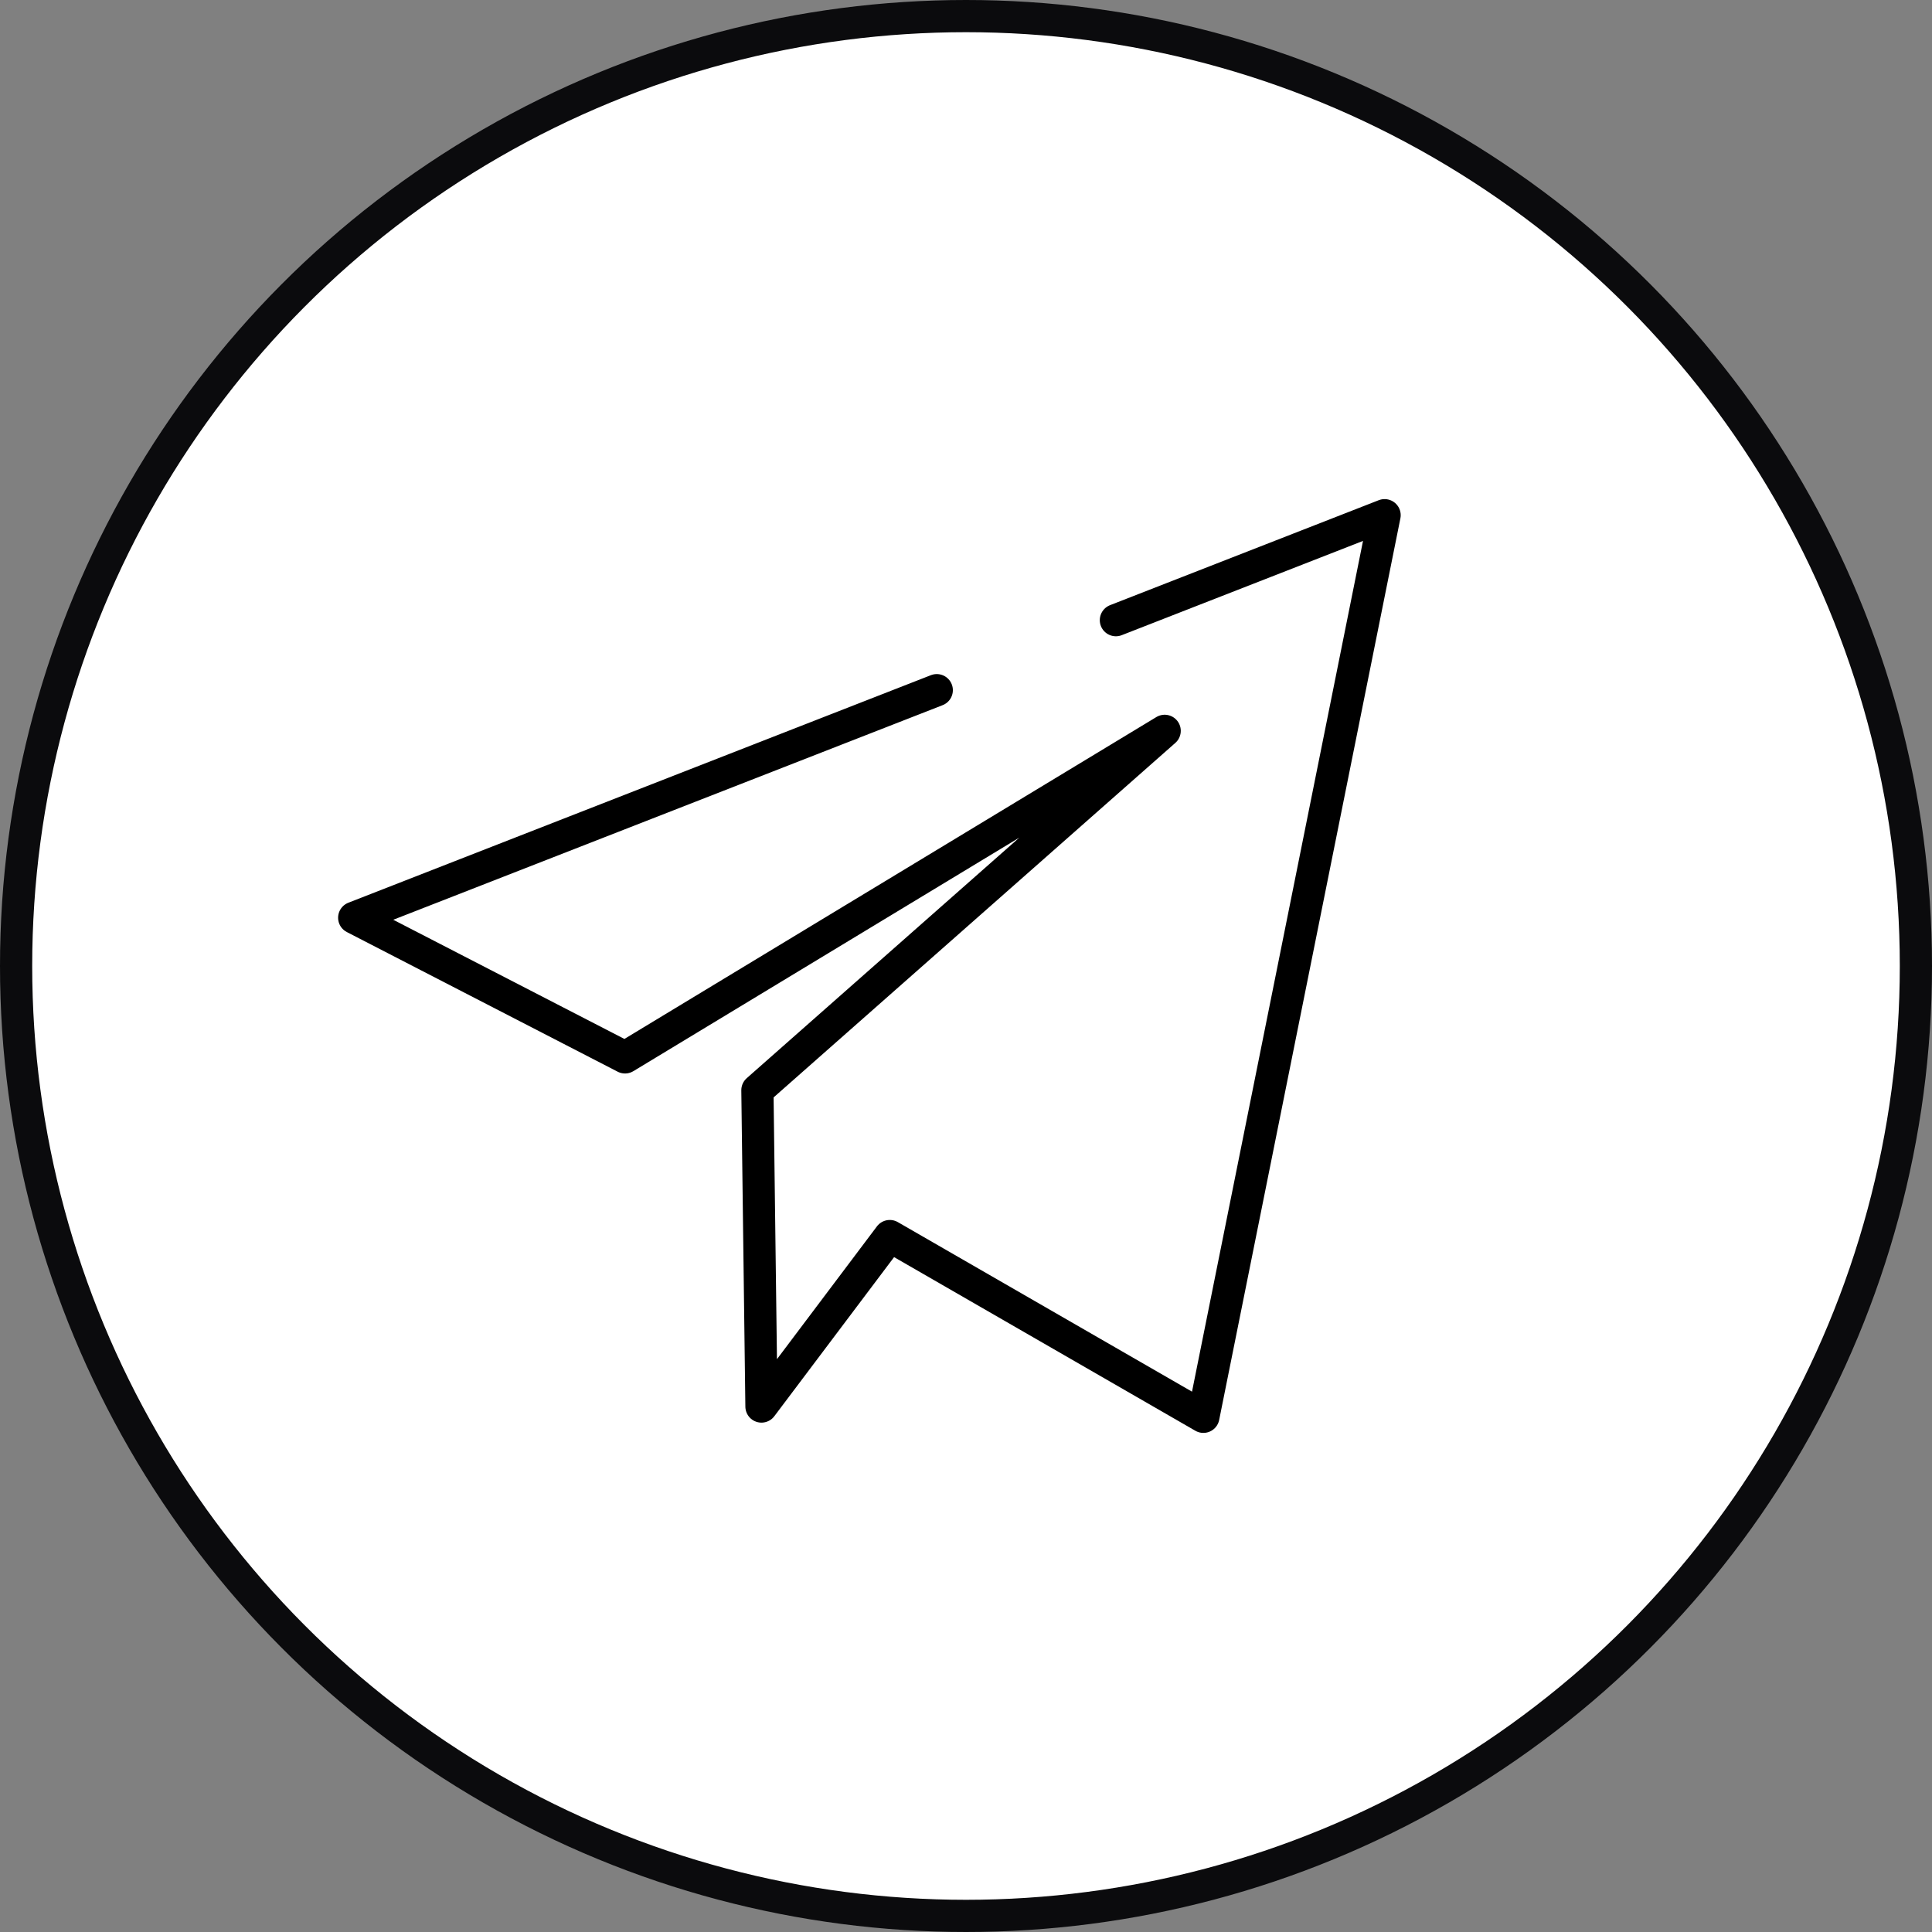 <svg width="60" height="60" viewBox="0 0 60 60" fill="none" xmlns="http://www.w3.org/2000/svg">
<rect x="0" y="0" width="60" height="60" fill="#808080" stroke="none"/>
<circle cx="30" cy="30" r="29.5" fill="white" stroke="#0B0B0D"/>
<path d="M34.655 19.26L43 16L37.372 44L27.633 38.387L23.648 43.681L23.522 33.858L36.17 22.697L19.411 32.838L11 28.501L29.092 21.434" stroke="black" stroke-linecap="round" stroke-linejoin="round"/>
</svg>
